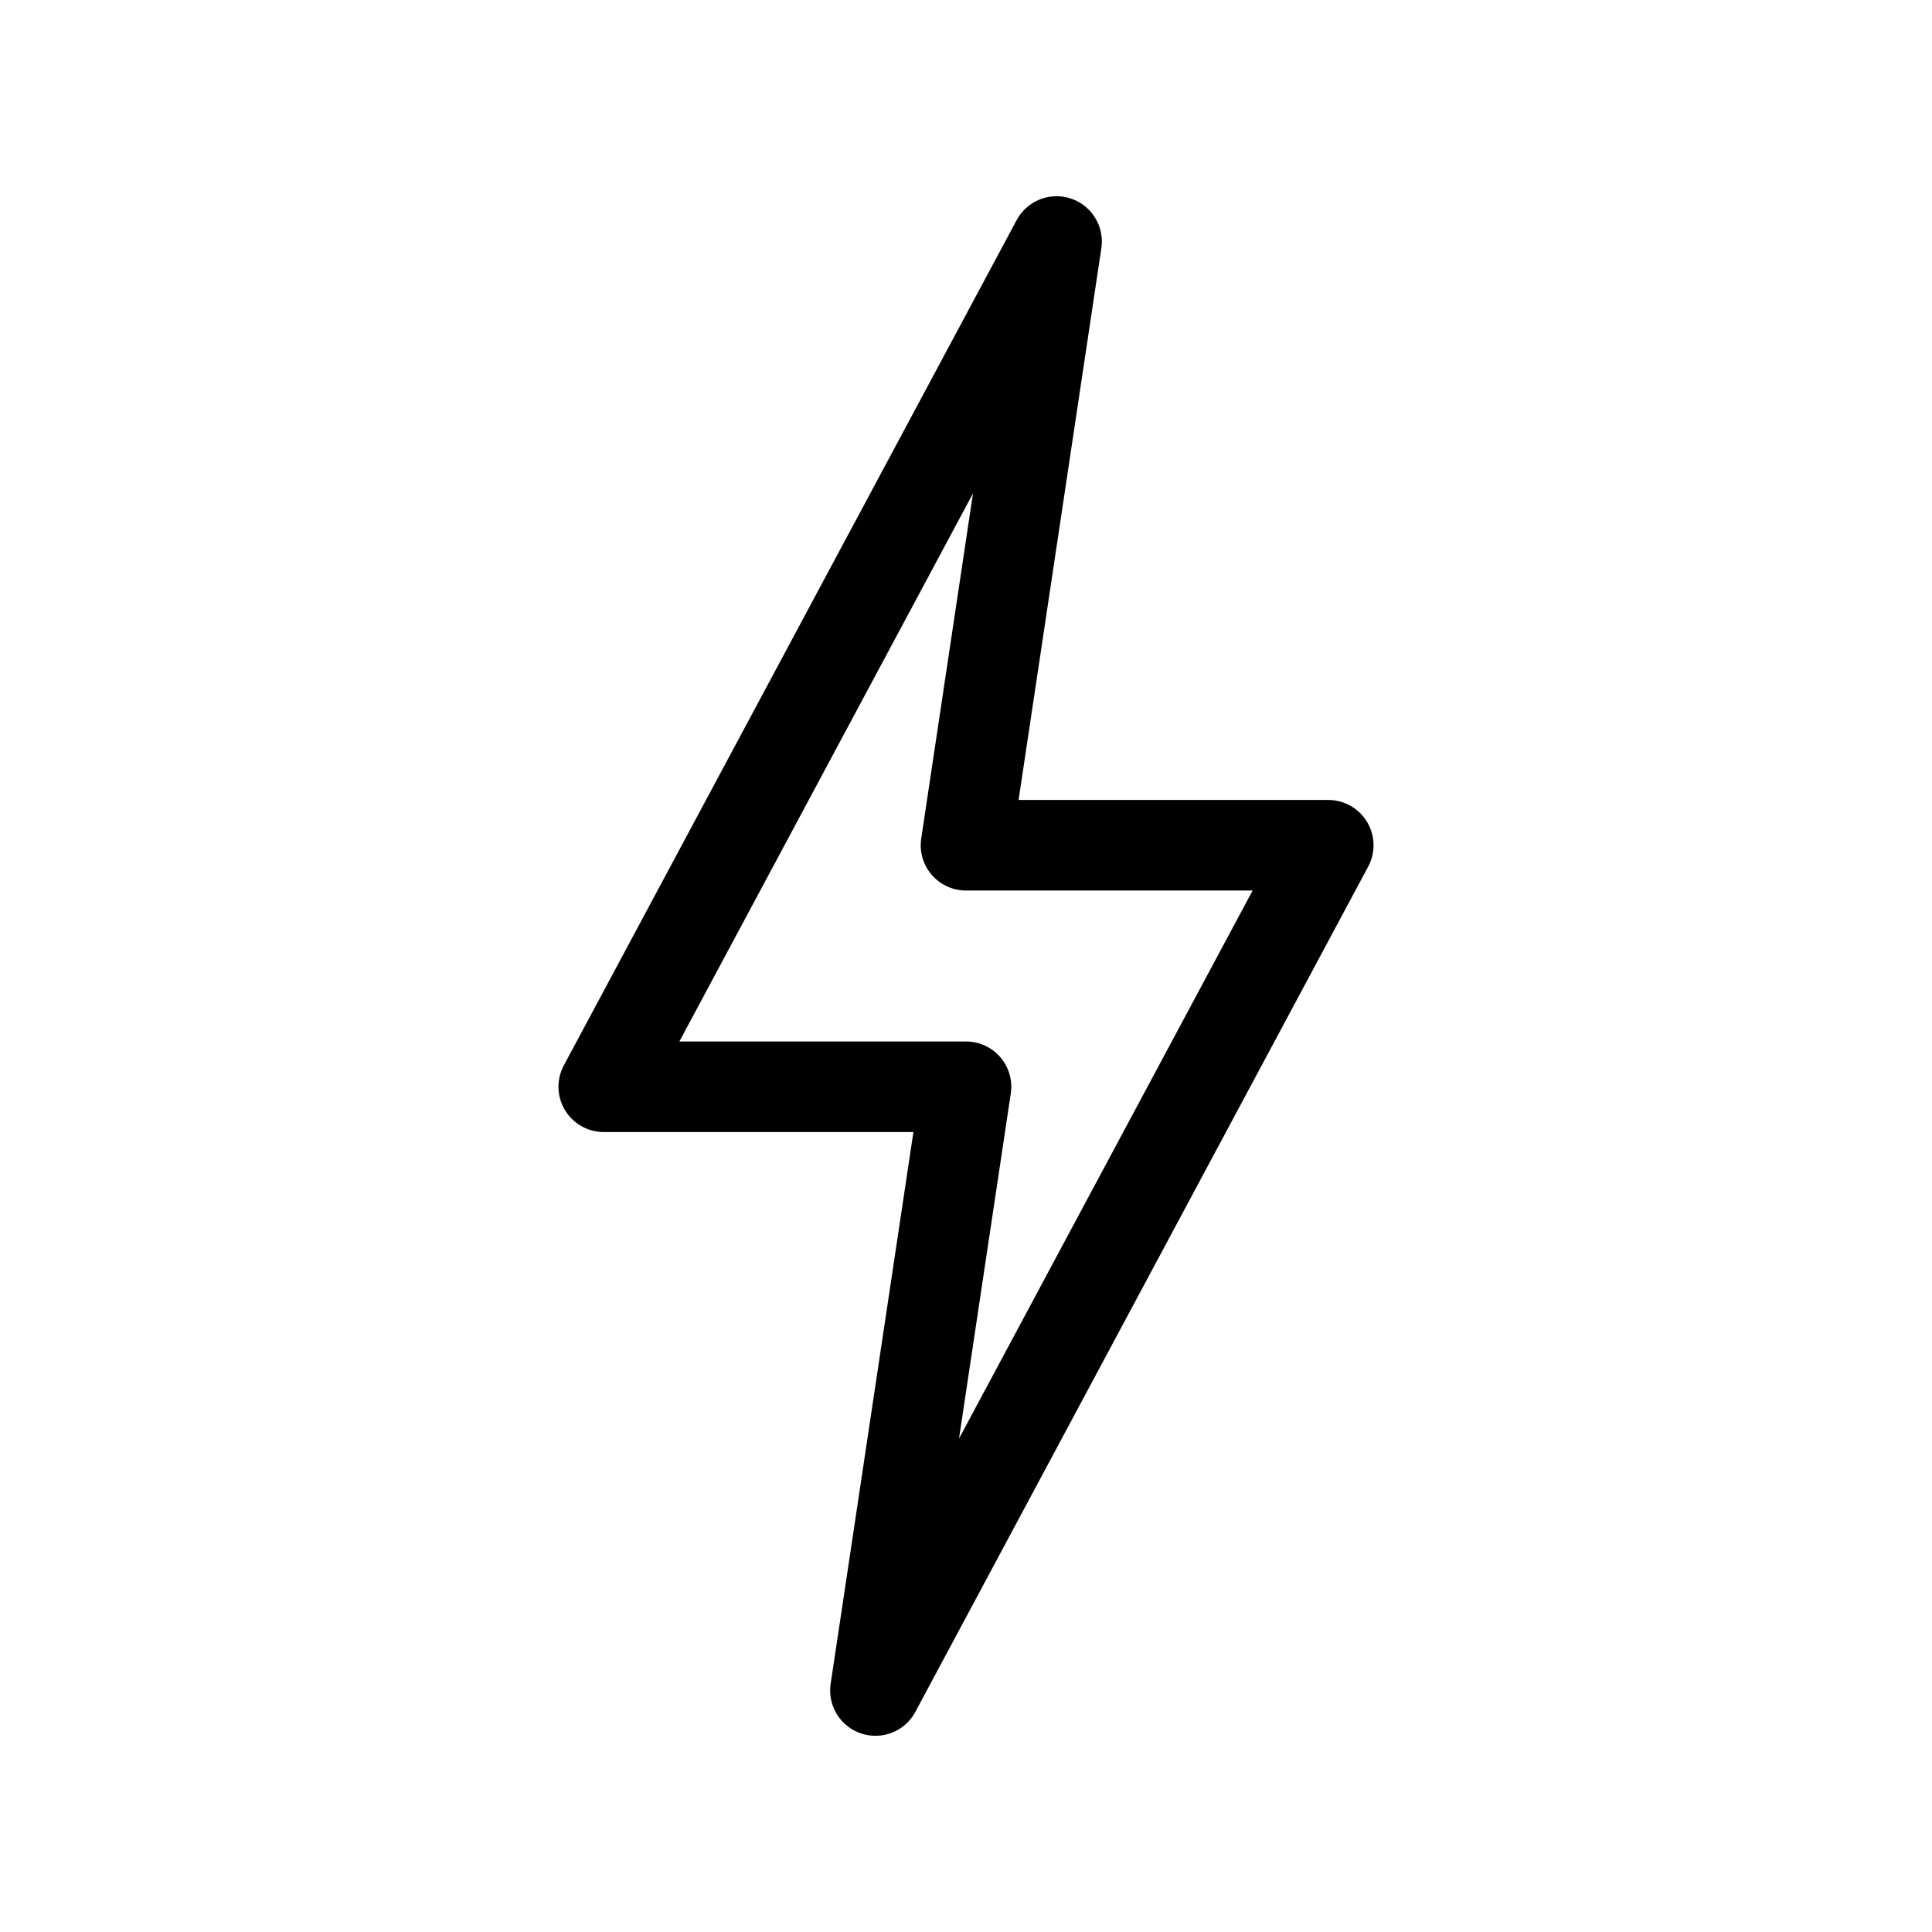 <svg xmlns="http://www.w3.org/2000/svg" viewBox="0 0 512 512" stroke="currentColor" fill="none" stroke-width="24" stroke-linecap="round" stroke-linejoin="round">

    <polygon points="280,64 160,288 256,288 232,448 352,224 256,224" />

</svg>